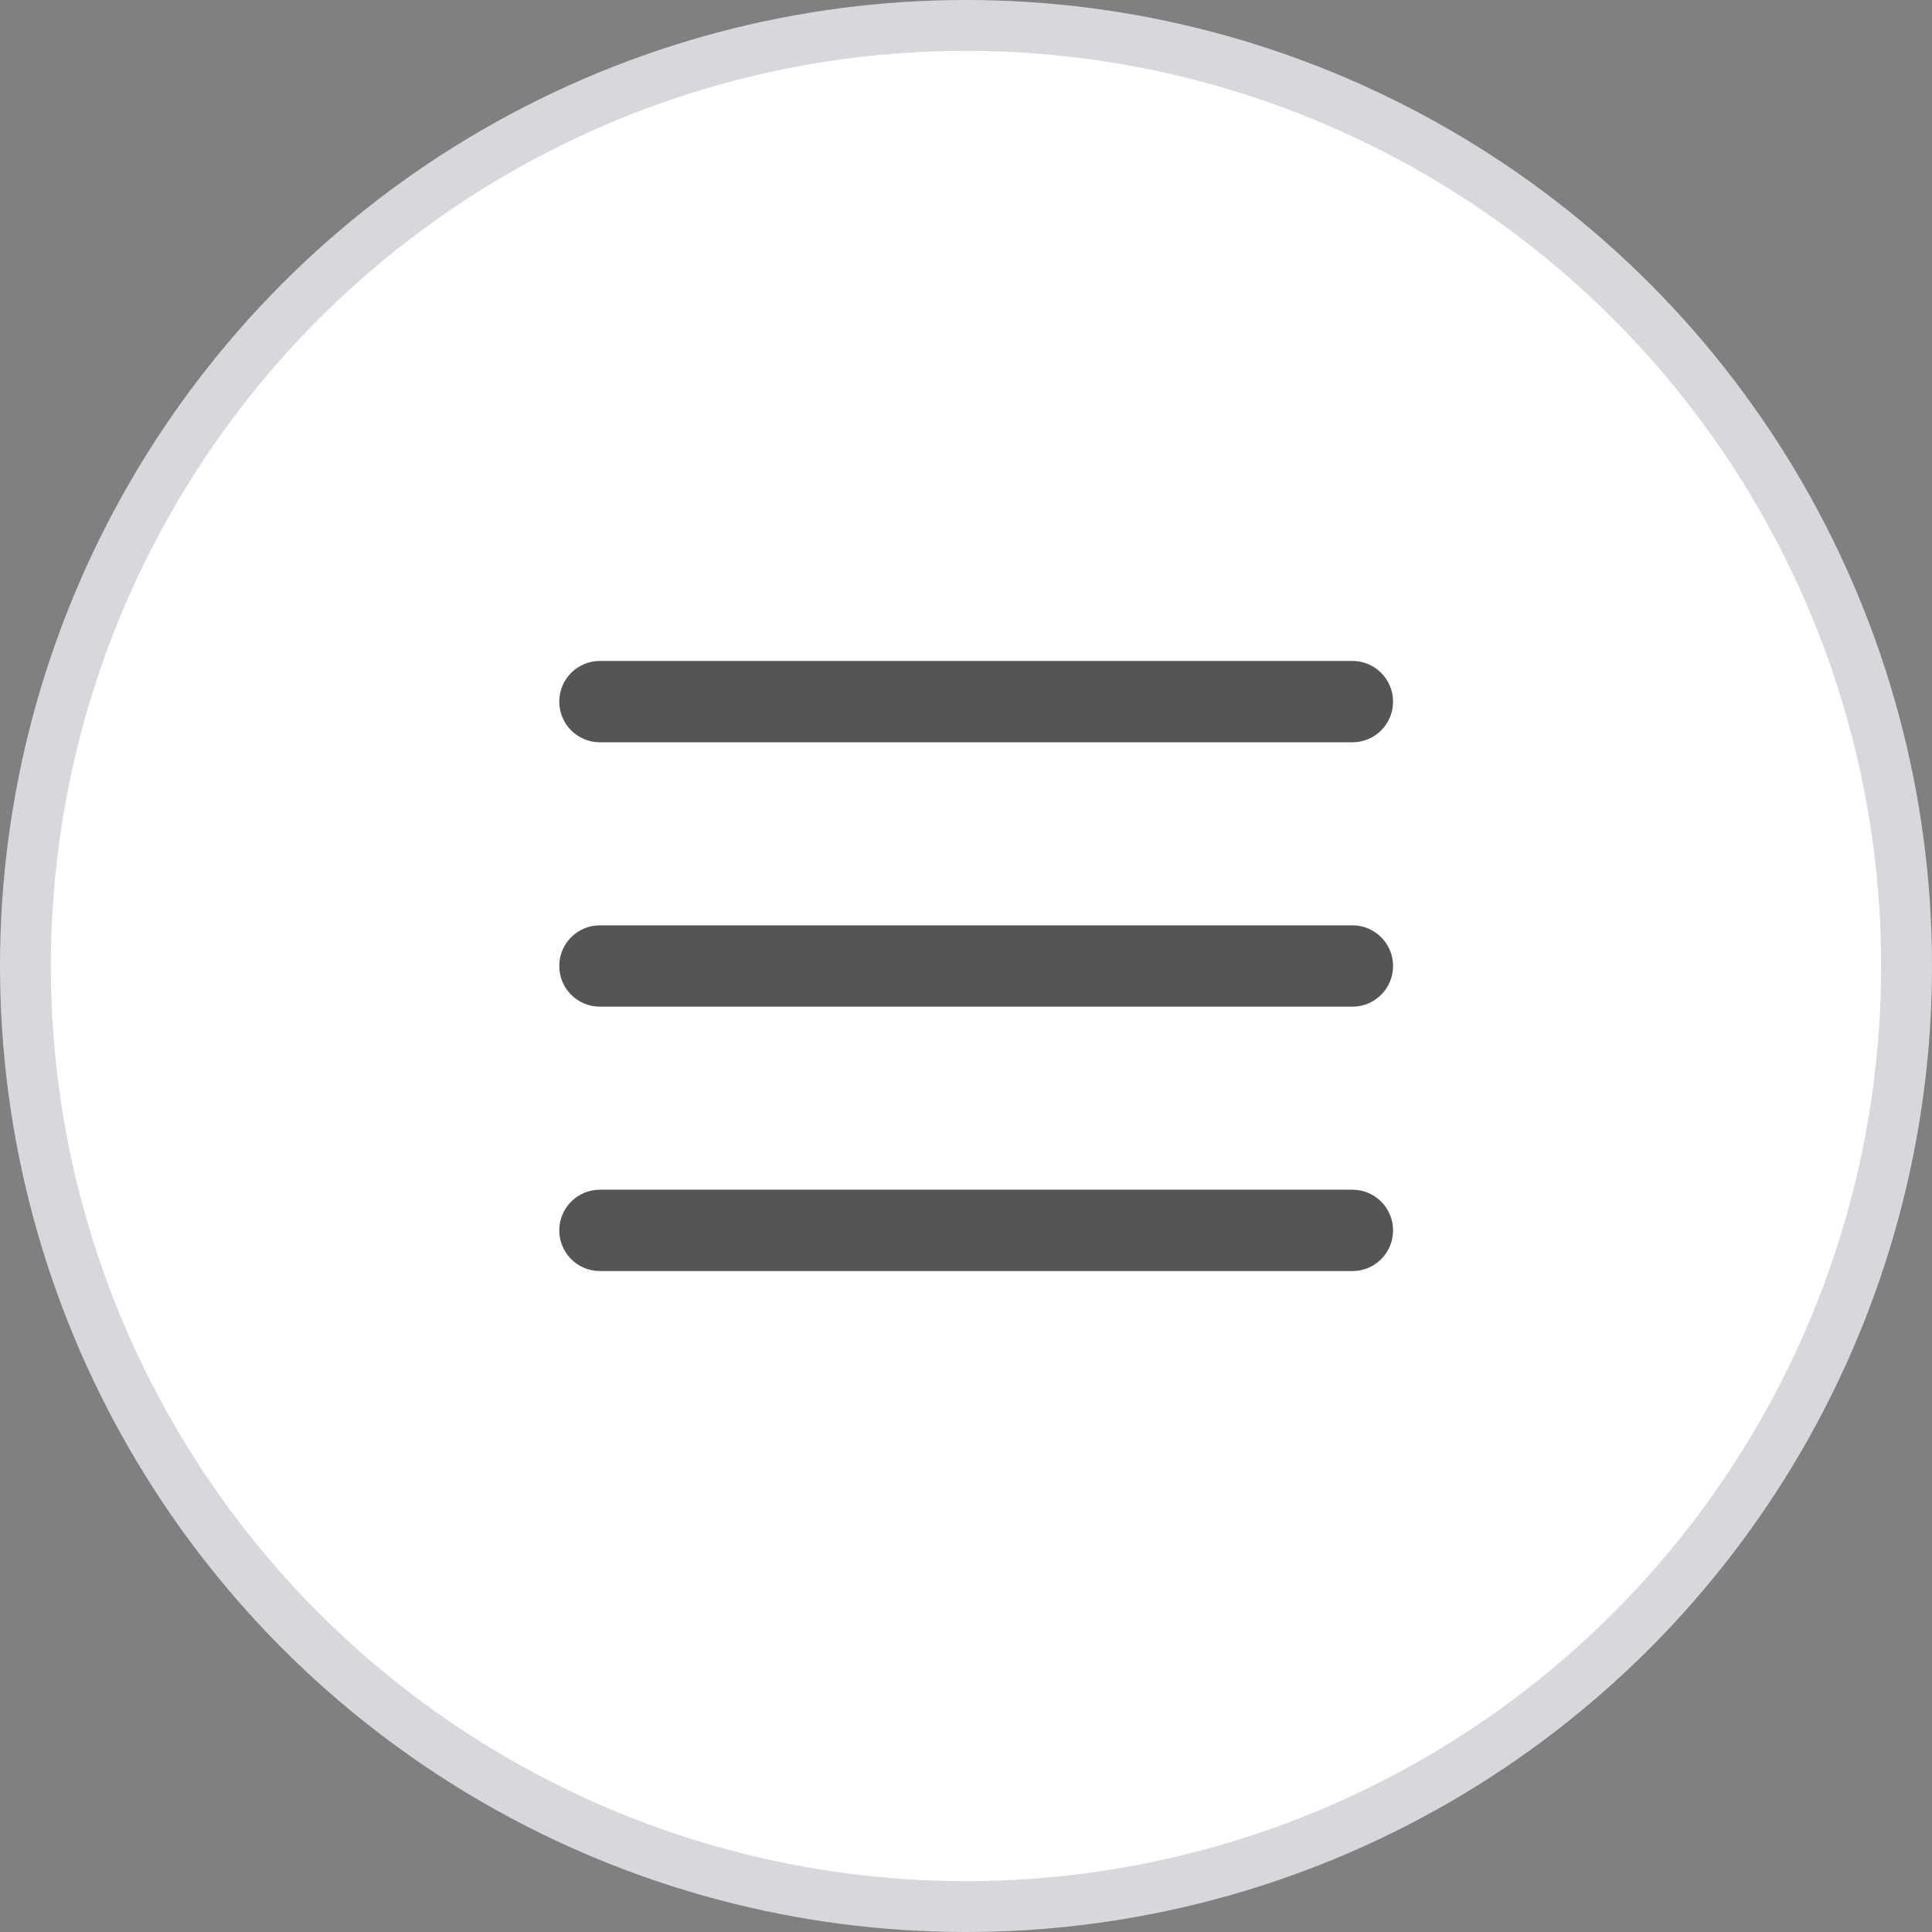 <svg xmlns="http://www.w3.org/2000/svg" width="38" height="38" viewBox="0 0 38 38">
    <rect x="0" y="0" width="38" height="38" fill="#808080" stroke="none"/>
    <g fill="none" fill-rule="evenodd">
        <circle cx="19" cy="19" r="18.5" fill="#FFF" stroke="#D6D8DC"/>
        <path fill="#555" fill-rule="nonzero" d="M11.8 13c-.442 0-.8.358-.8.8 0 .442.358.8.8.8h14.8c.442 0 .8-.358.8-.8 0-.442-.358-.8-.8-.8H11.8zm0 5.2c-.442 0-.8.358-.8.8 0 .442.358.8.8.8h14.8c.442 0 .8-.358.8-.8 0-.442-.358-.8-.8-.8H11.8zm0 5.2c-.442 0-.8.358-.8.8 0 .442.358.8.8.8h14.8c.442 0 .8-.358.8-.8 0-.442-.358-.8-.8-.8H11.8z"/>
    </g>
</svg>
